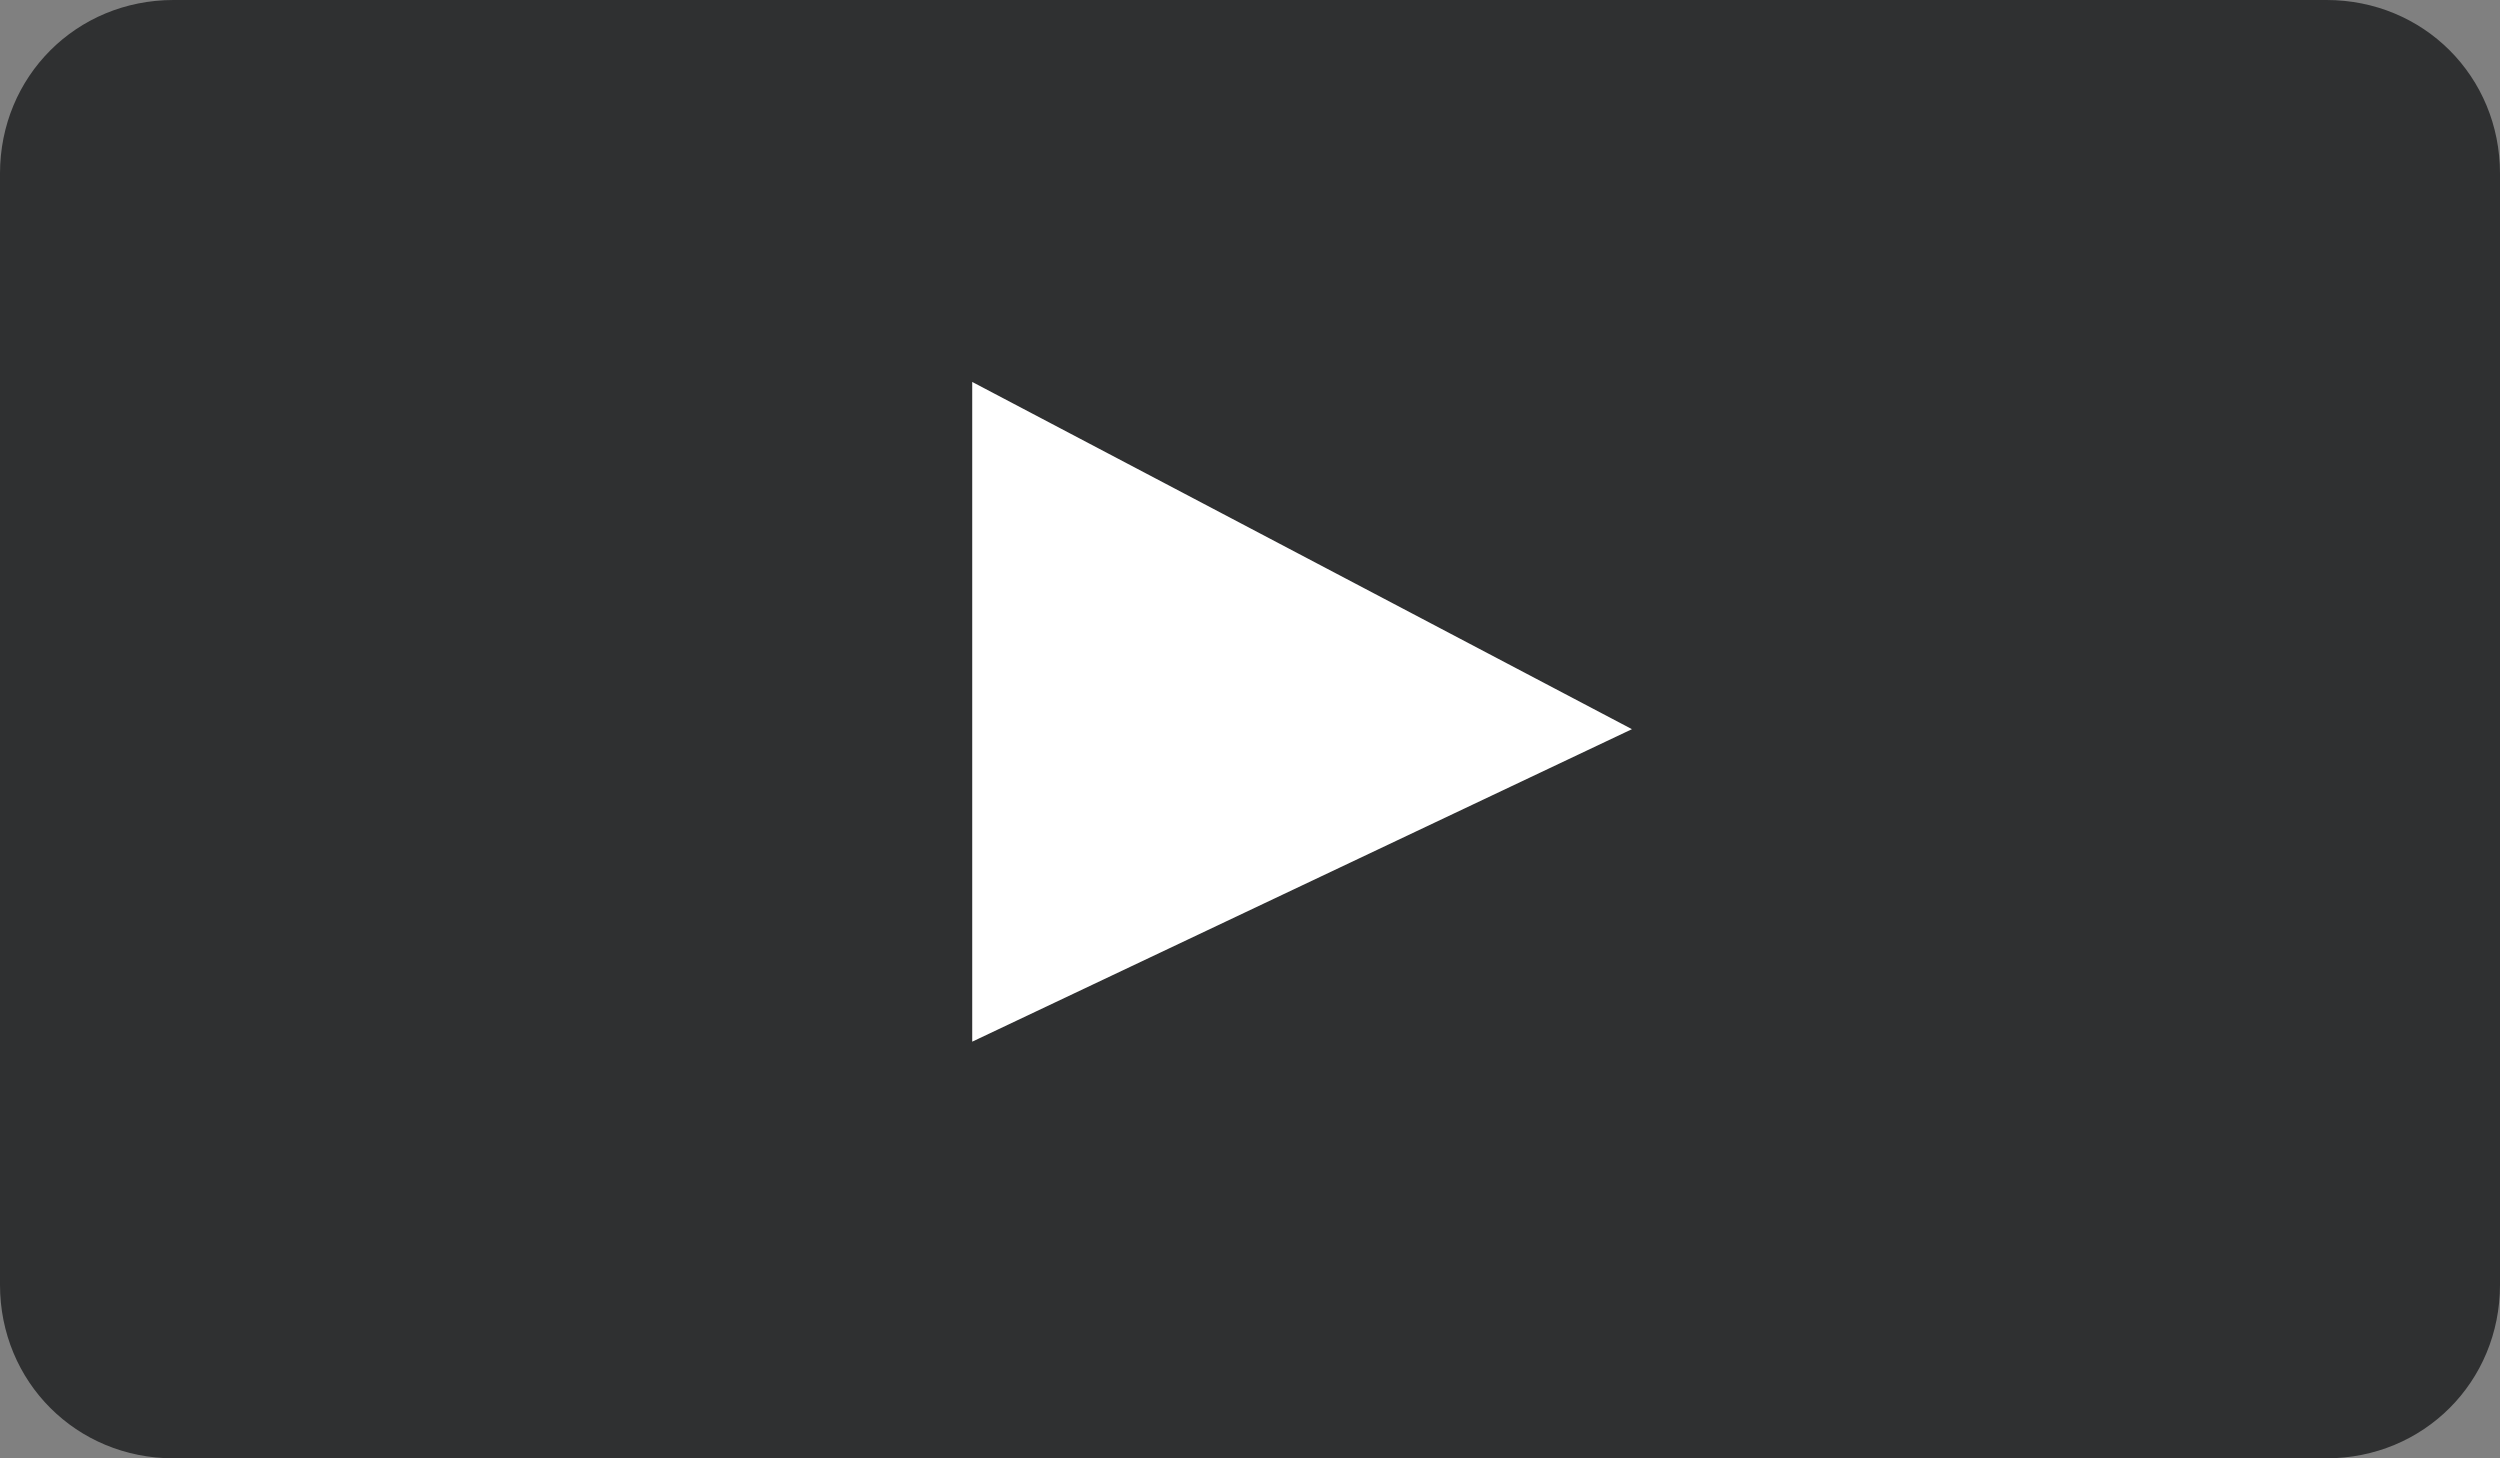 <svg xmlns="http://www.w3.org/2000/svg" viewBox="0 0 72 42">
  <rect x="0" y="0" width="72" height="42" fill="#808080" stroke="none"/>
  <path fill-rule="evenodd" clip-rule="evenodd" fill="#262728" d="M5 0h62c2.8 0 5 2.2 5 5v32c0 2.8-2.2 5-5 5H5c-2.8 0-5-2.2-5-5V5c0-2.8 2.2-5 5-5z" opacity=".9"/>
  <path fill-rule="evenodd" clip-rule="evenodd" fill="#FFF" d="M28 11v19l19-9-19-10z"/>
</svg>
